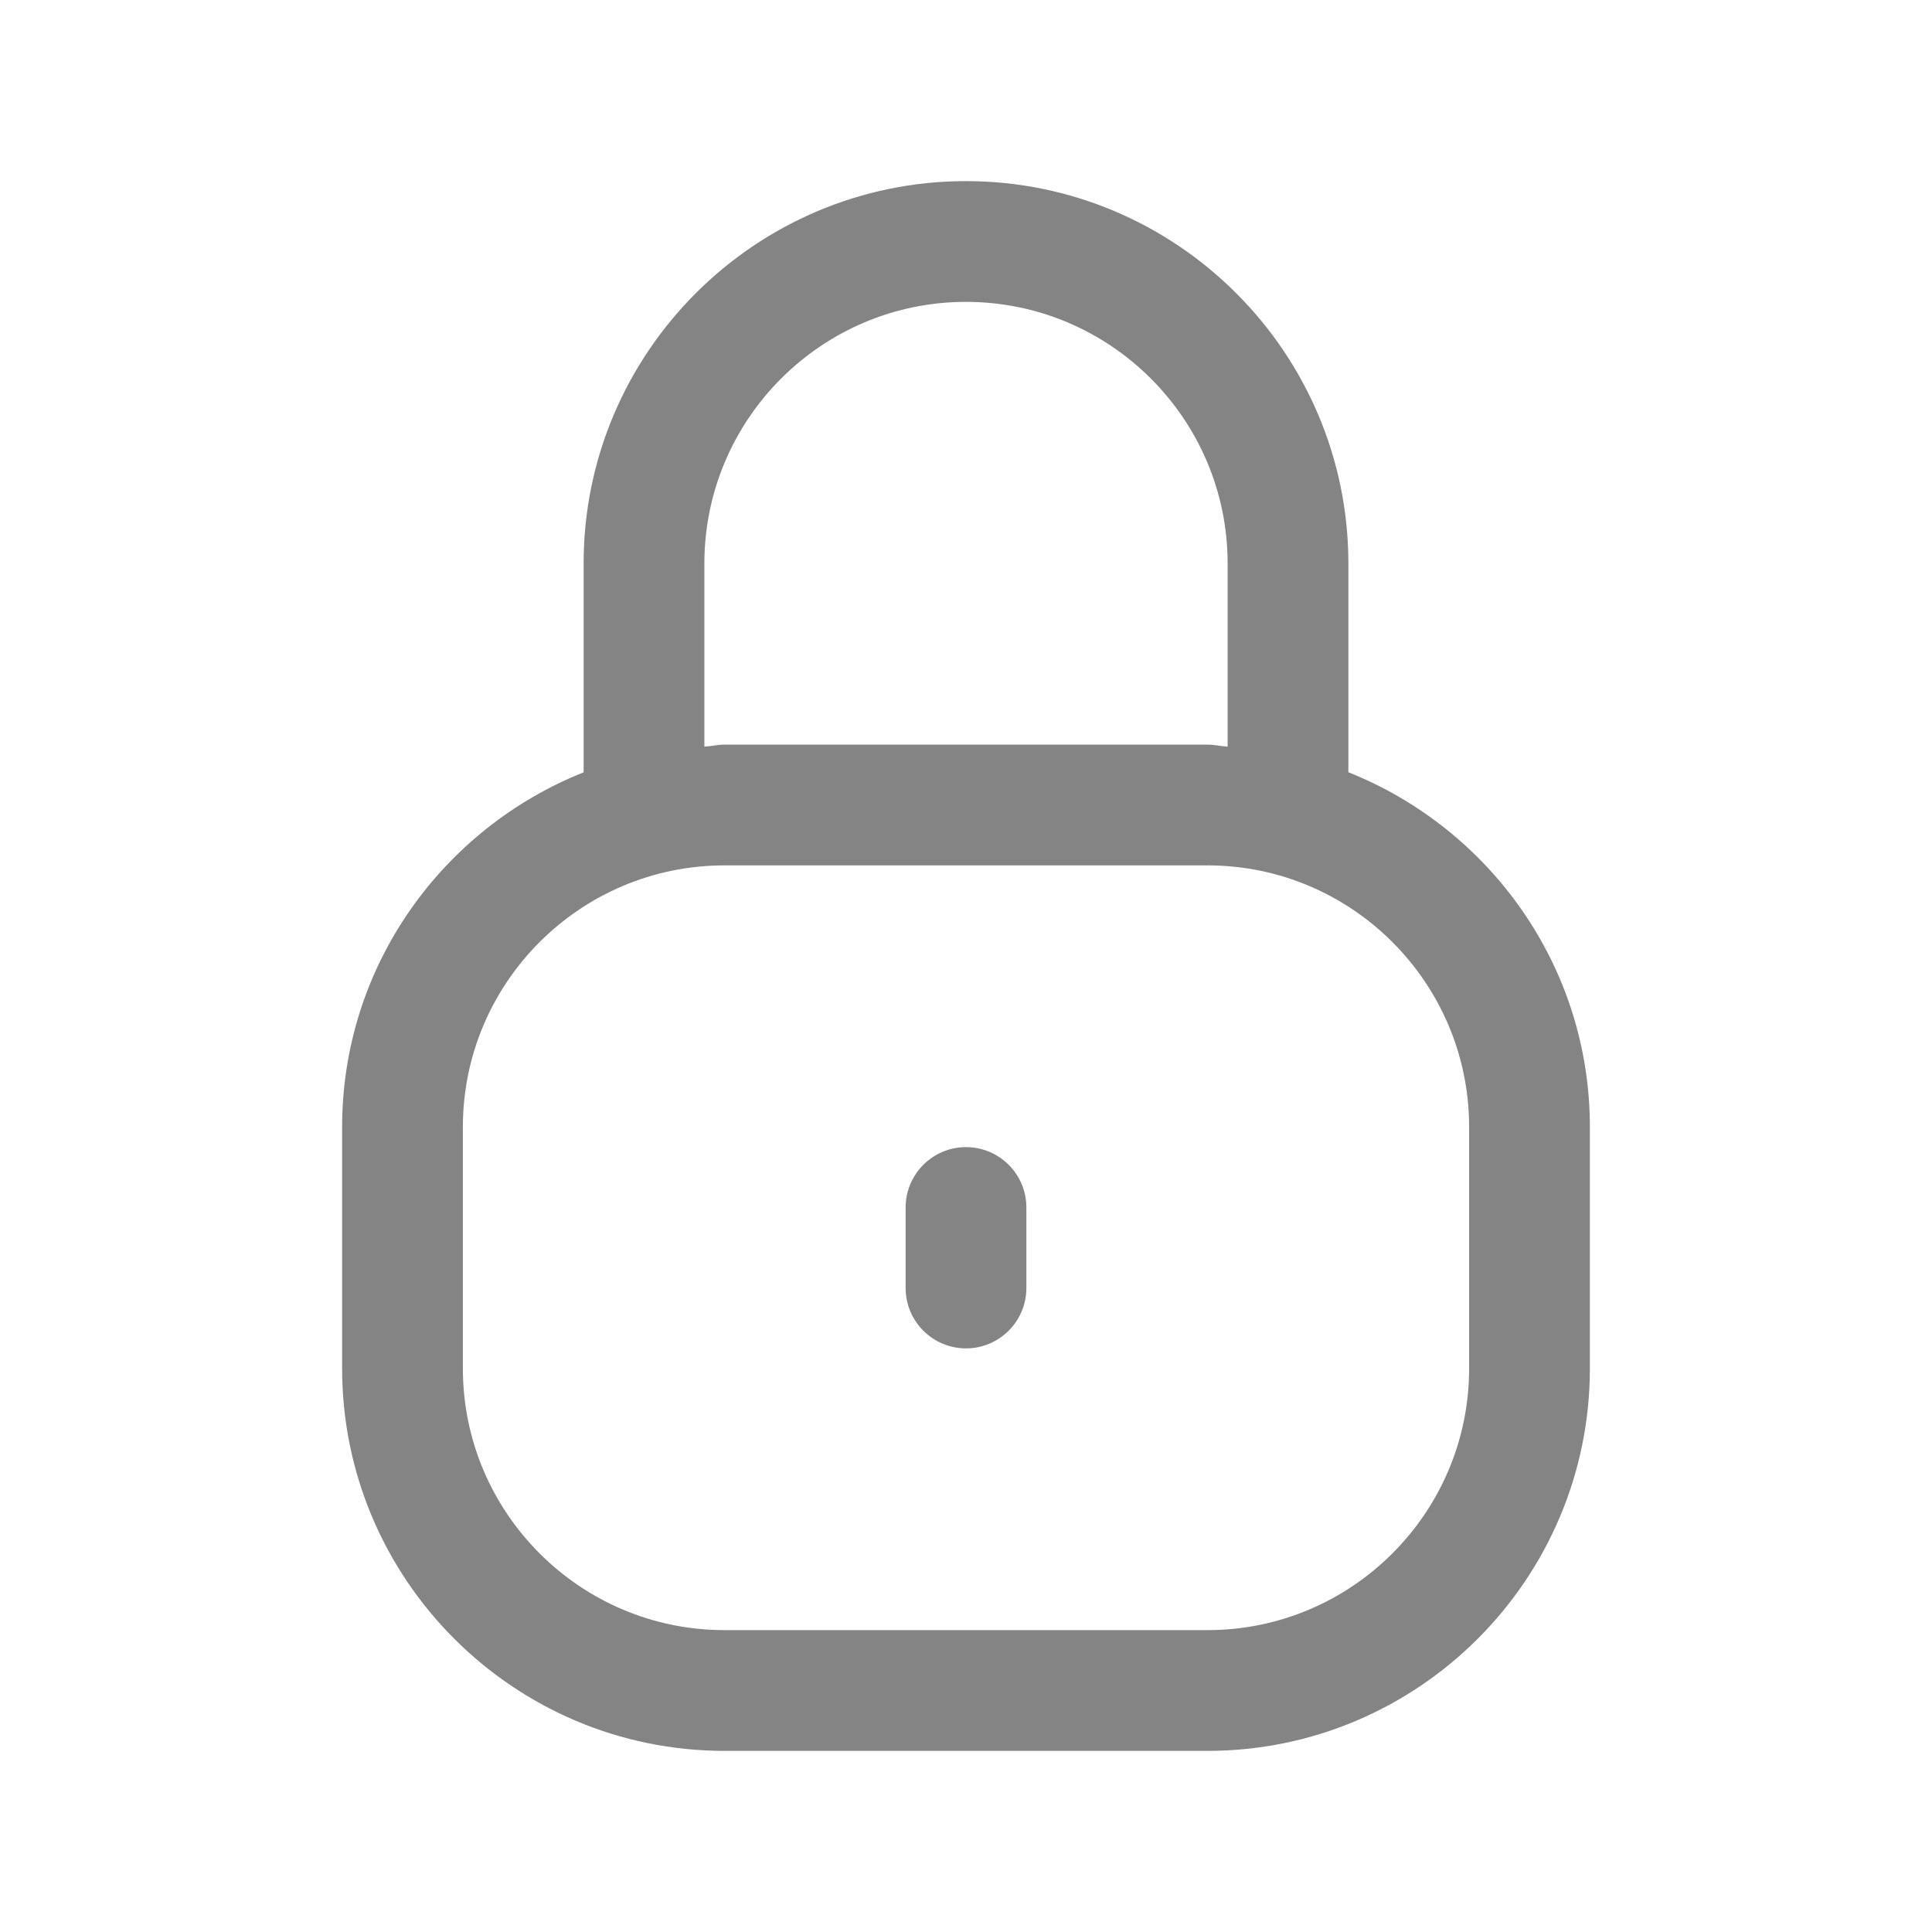<svg width="24" height="24" viewBox="0 0 24 24" fill="none" xmlns="http://www.w3.org/2000/svg">
<path d="M16.75 9.593V7C16.75 4.381 14.619 2.25 12 2.25C9.381 2.25 7.25 4.381 7.25 7V9.594C5.496 10.293 4.25 12 4.25 14V17C4.25 19.619 6.381 21.75 9 21.75H15C17.619 21.75 19.75 19.619 19.75 17V14C19.75 12 18.504 10.292 16.75 9.593ZM8.75 7C8.75 5.208 10.208 3.75 12 3.75C13.792 3.75 15.25 5.208 15.25 7V9.275C15.165 9.27 15.086 9.25 15 9.25H9C8.914 9.25 8.835 9.271 8.75 9.275V7ZM18.25 17C18.25 18.792 16.792 20.25 15 20.25H9C7.208 20.25 5.75 18.792 5.75 17V14C5.75 12.208 7.208 10.75 9 10.75H15C16.792 10.75 18.25 12.208 18.25 14V17ZM12.75 15V16C12.75 16.414 12.414 16.75 12 16.75C11.586 16.75 11.25 16.414 11.25 16V15C11.25 14.586 11.586 14.25 12 14.25C12.414 14.25 12.75 14.586 12.75 15Z" fill="#848484"/>
</svg>

